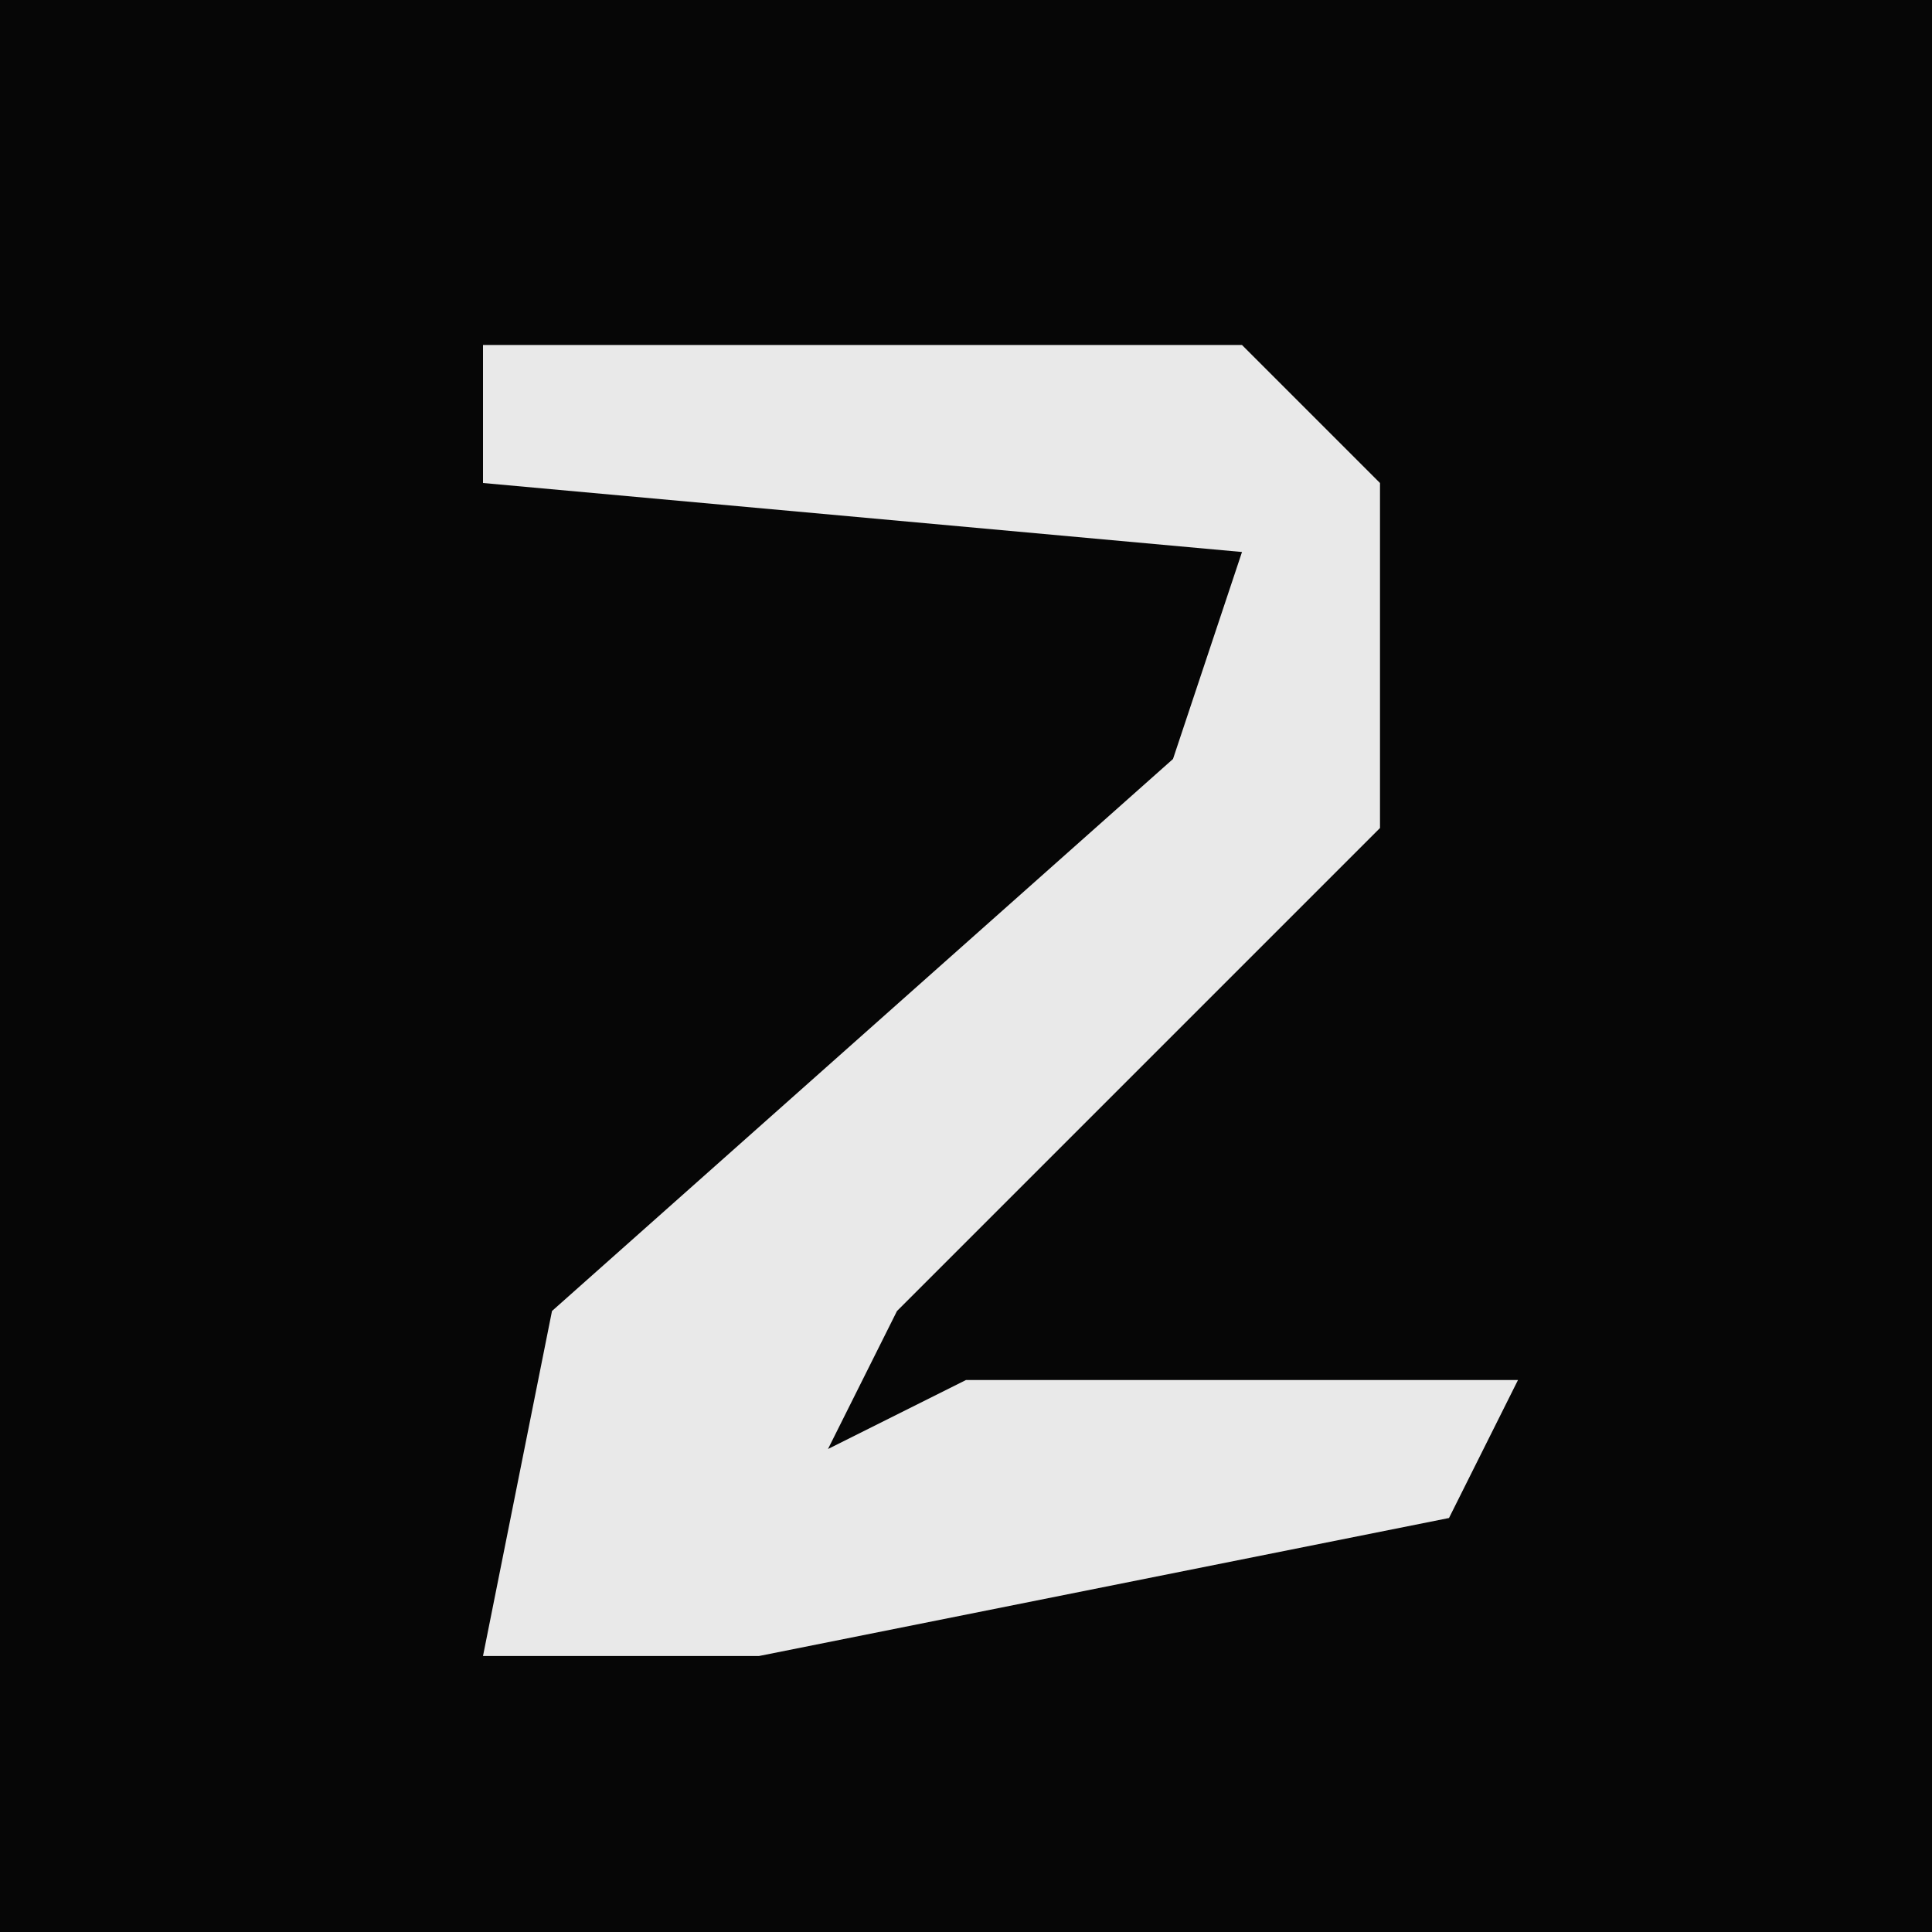 <?xml version="1.0" encoding="UTF-8"?>
<svg version="1.1" xmlns="http://www.w3.org/2000/svg" width="28" height="28">
<path d="M0,0 L28,0 L28,28 L0,28 Z " fill="#060606" transform="translate(0,0)"/>
<path d="M0,0 L11,0 L13,2 L13,7 L6,14 L5,16 L7,15 L15,15 L14,17 L4,19 L0,19 L1,14 L10,6 L11,3 L0,2 Z " fill="#E9E9E9" transform="translate(7,5)"/>
</svg>
